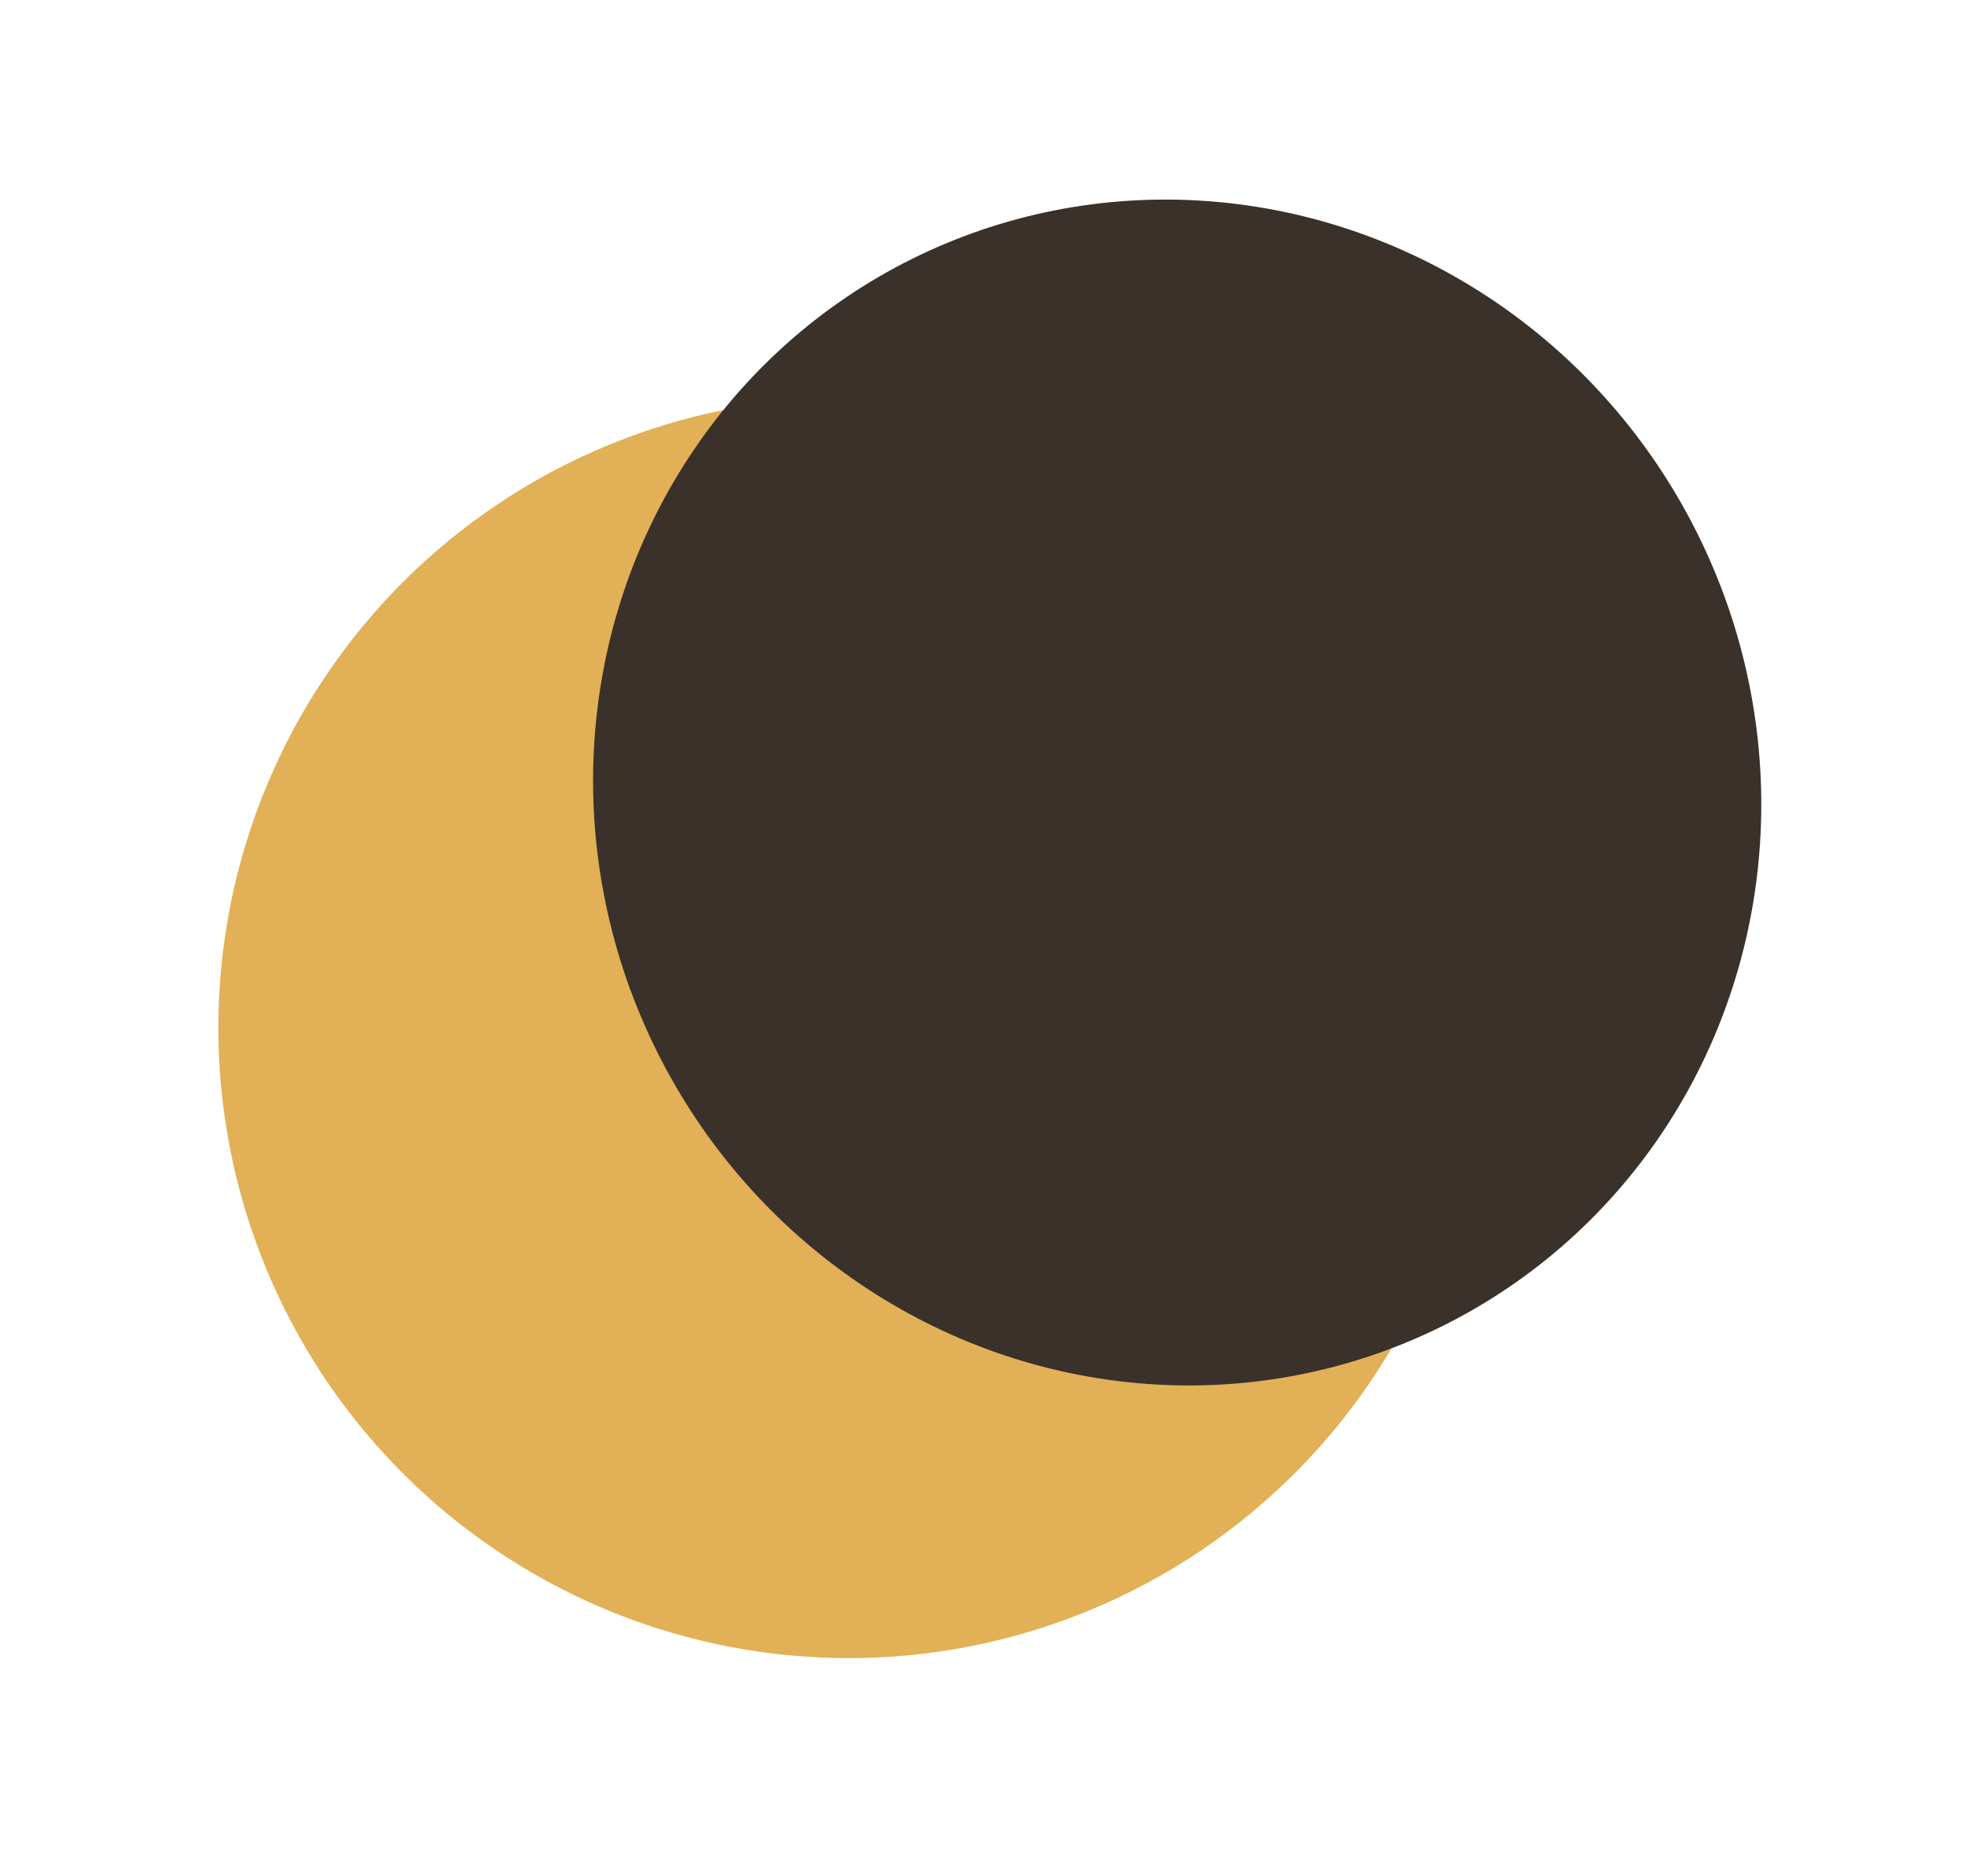 <svg width="399" height="381" viewBox="0 0 399 381" fill="none" xmlns="http://www.w3.org/2000/svg">
<circle cx="172.342" cy="208.715" r="128" transform="rotate(-26.5 172.342 208.715)" fill="#E2B056"/>
<ellipse cx="239.031" cy="160.938" rx="118" ry="121" transform="rotate(-26.5 239.031 160.938)" fill="#39312A"/>
</svg>
